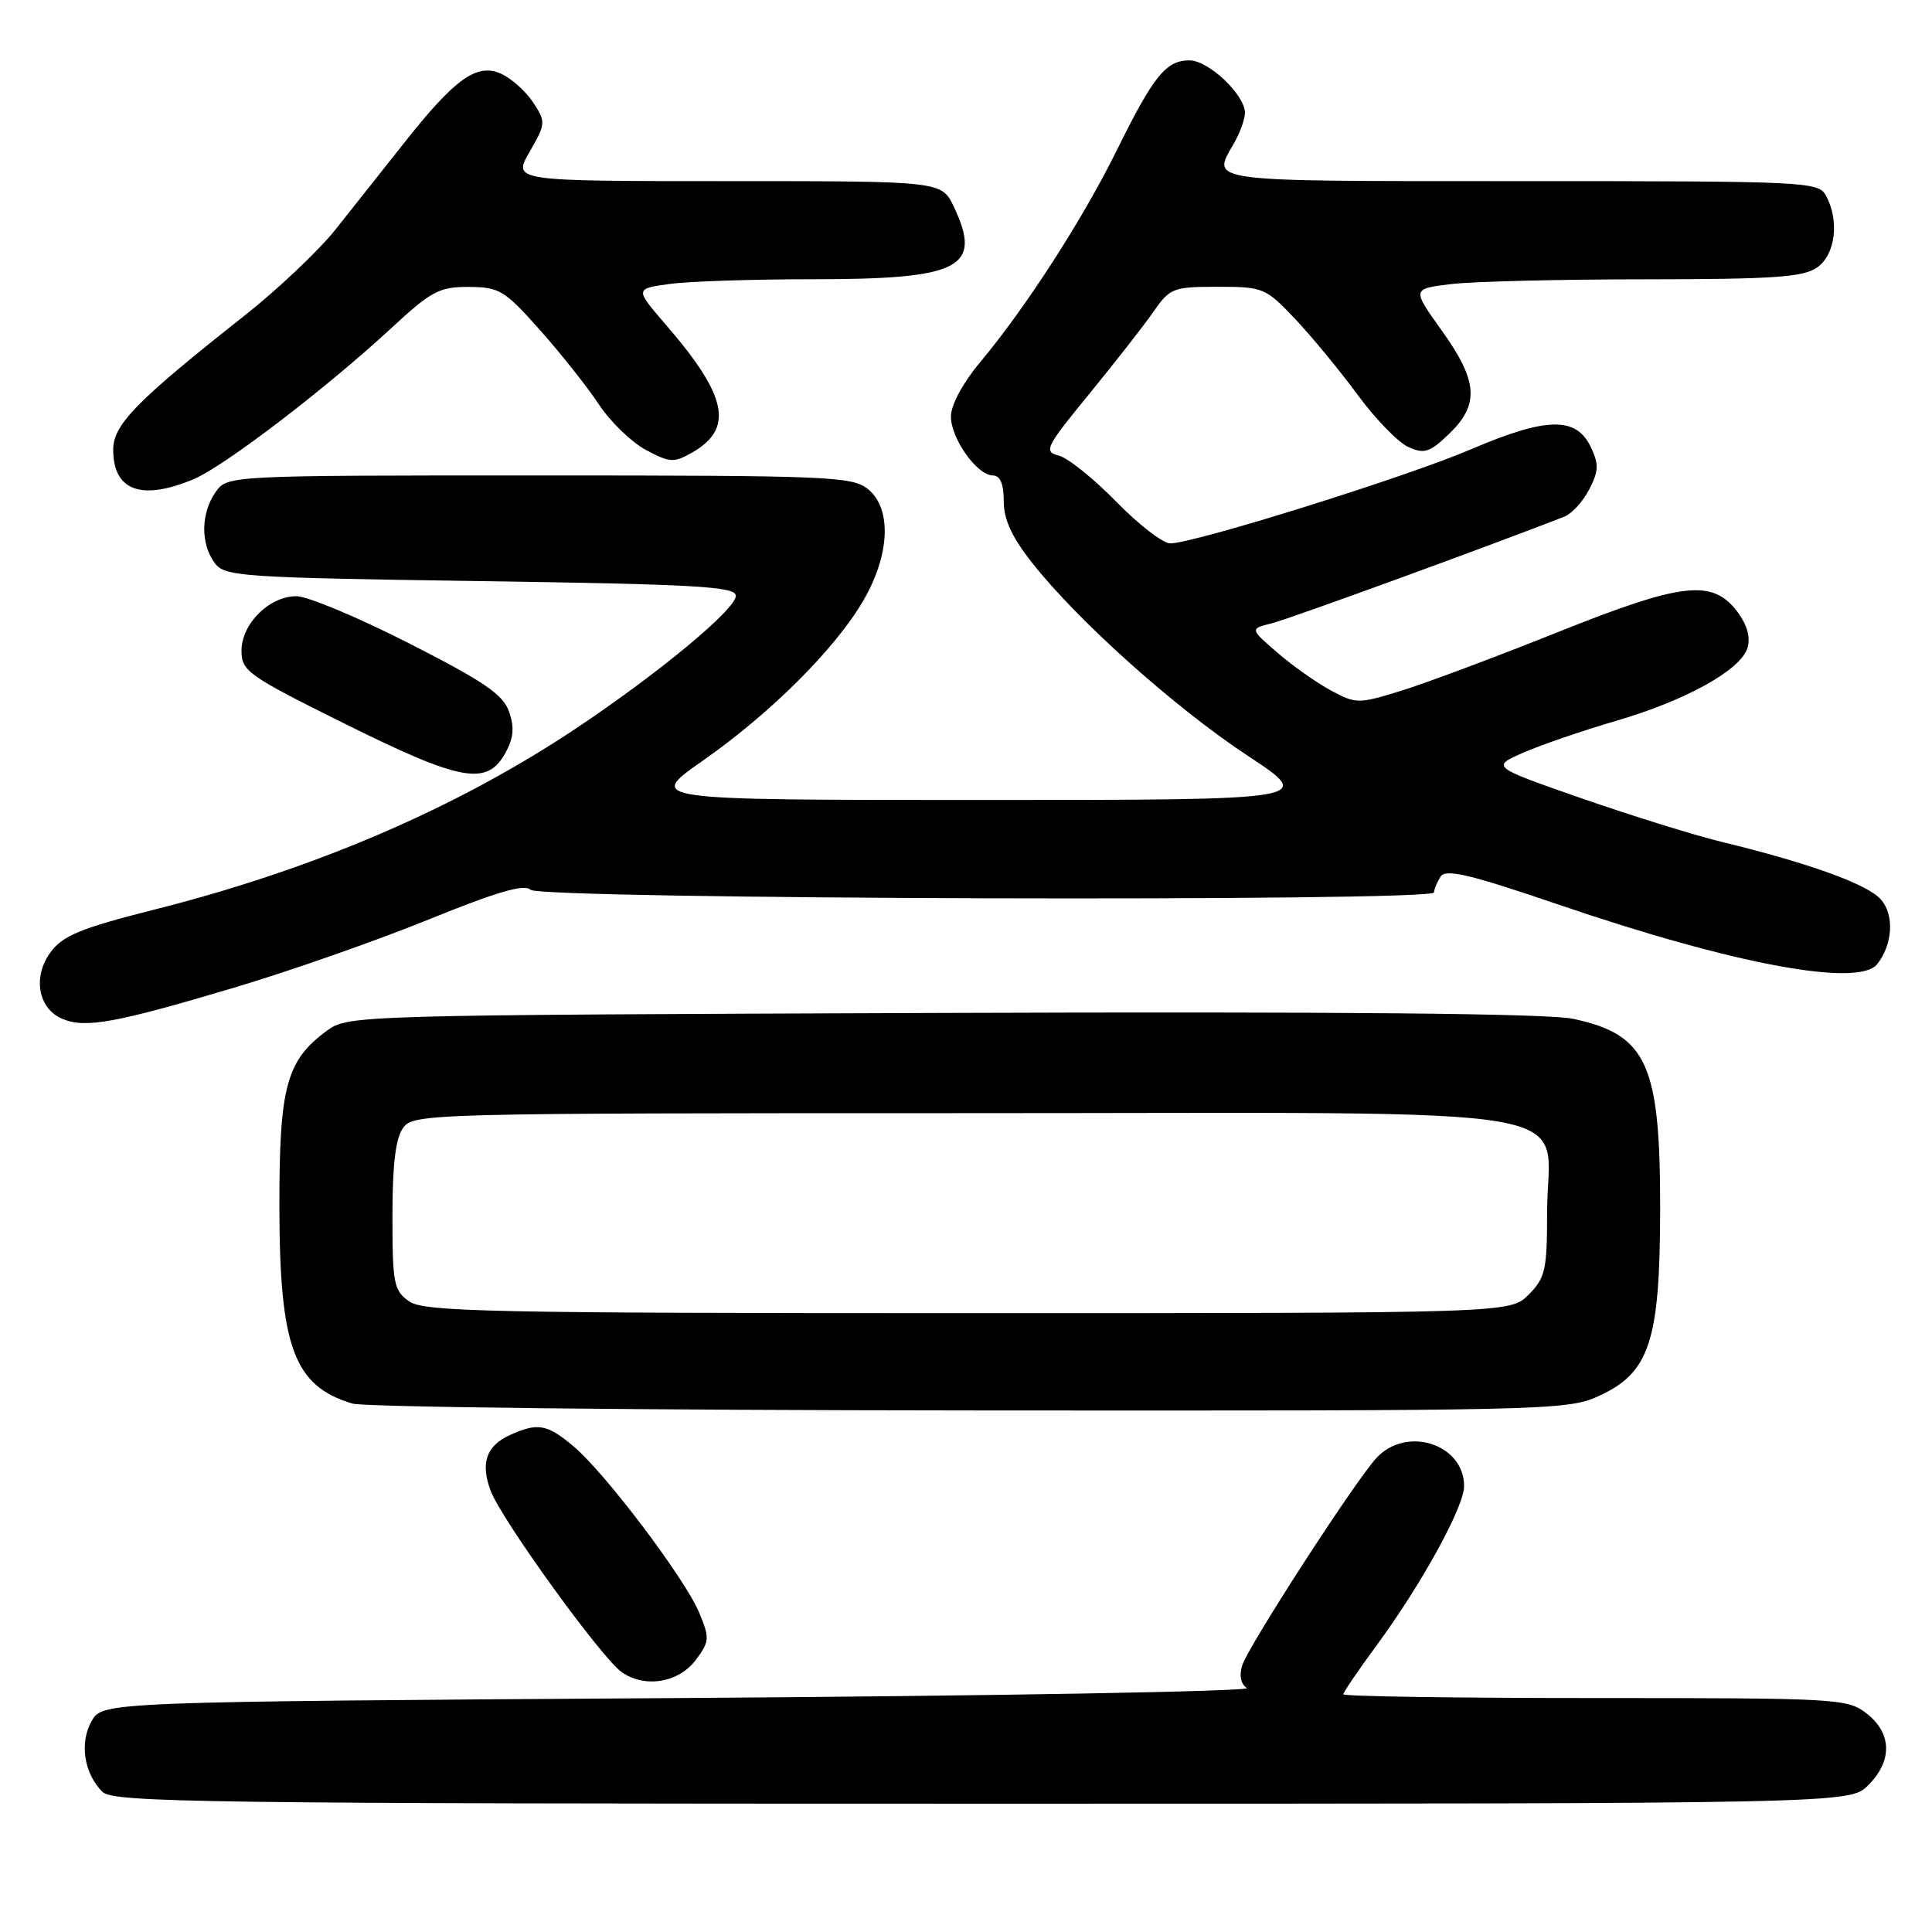 <?xml version="1.0" encoding="UTF-8" standalone="no"?>
<!DOCTYPE svg PUBLIC "-//W3C//DTD SVG 1.1//EN" "http://www.w3.org/Graphics/SVG/1.1/DTD/svg11.dtd" >
<svg xmlns="http://www.w3.org/2000/svg" xmlns:xlink="http://www.w3.org/1999/xlink" version="1.1" viewBox="0 0 256 256">
 <g >
 <path fill="currentColor"
d=" M 247.55 236.55 C 250.77 233.32 250.70 229.70 247.37 227.07 C 244.82 225.07 243.61 225.00 211.37 225.00 C 193.01 225.00 178.00 224.78 178.00 224.50 C 178.00 224.23 179.98 221.32 182.40 218.03 C 188.36 209.93 194.00 199.67 194.00 196.92 C 194.00 191.29 186.27 188.87 182.33 193.25 C 179.34 196.57 165.39 218.15 164.60 220.67 C 164.18 222.00 164.41 223.15 165.21 223.67 C 165.92 224.12 132.09 224.72 90.04 225.00 C 13.58 225.50 13.58 225.50 12.13 228.07 C 10.51 230.96 11.13 234.99 13.57 237.43 C 14.98 238.84 26.98 239.00 130.12 239.00 C 245.09 239.00 245.09 239.00 247.55 236.55 Z  M 92.23 219.91 C 94.02 217.50 94.05 217.06 92.64 213.67 C 90.74 209.14 80.20 195.18 75.99 191.64 C 72.49 188.70 71.24 188.48 67.57 190.15 C 64.42 191.58 63.63 193.90 65.03 197.57 C 66.48 201.40 79.68 219.66 82.36 221.55 C 85.44 223.73 89.95 222.98 92.23 219.91 Z  M 211.78 185.01 C 218.57 181.93 219.95 177.78 219.98 160.37 C 220.01 140.98 218.25 137.10 208.46 135.00 C 205.13 134.29 177.68 134.03 124.82 134.22 C 47.04 134.50 46.11 134.52 43.32 136.57 C 37.93 140.53 37.00 143.99 37.02 160.00 C 37.05 178.54 38.96 183.66 46.69 185.98 C 48.23 186.45 85.05 186.86 128.50 186.89 C 204.68 186.95 207.65 186.89 211.78 185.01 Z  M 30.92 130.90 C 38.30 128.71 49.93 124.63 56.77 121.85 C 65.82 118.17 69.50 117.10 70.30 117.90 C 71.57 119.17 189.99 119.52 190.02 118.25 C 190.02 117.84 190.41 116.90 190.88 116.16 C 191.56 115.09 194.73 115.84 206.62 119.90 C 229.68 127.77 246.28 130.87 248.74 127.75 C 250.80 125.14 251.03 121.25 249.24 119.20 C 247.47 117.16 239.74 114.37 228.00 111.52 C 224.43 110.65 216.12 108.06 209.53 105.77 C 197.57 101.60 197.57 101.60 201.92 99.70 C 204.32 98.66 209.78 96.79 214.06 95.54 C 223.31 92.85 230.61 88.82 231.54 85.88 C 231.98 84.50 231.53 82.85 230.26 81.13 C 226.95 76.68 223.01 77.12 206.30 83.81 C 198.16 87.07 188.86 90.54 185.64 91.54 C 179.98 93.28 179.68 93.28 176.35 91.49 C 174.46 90.47 171.27 88.22 169.26 86.48 C 165.60 83.32 165.60 83.32 168.55 82.58 C 170.85 82.01 197.11 72.43 207.29 68.46 C 208.27 68.07 209.75 66.45 210.58 64.85 C 211.84 62.41 211.87 61.50 210.78 59.22 C 208.85 55.18 204.93 55.25 194.95 59.52 C 186.34 63.21 158.23 72.00 155.06 72.00 C 154.09 72.00 150.87 69.51 147.90 66.47 C 144.93 63.43 141.51 60.68 140.30 60.37 C 138.25 59.85 138.53 59.28 144.37 52.15 C 147.81 47.94 151.64 43.04 152.88 41.25 C 155.02 38.17 155.47 38.00 161.36 38.00 C 167.38 38.00 167.71 38.14 171.60 42.25 C 173.81 44.59 177.54 49.11 179.89 52.31 C 182.23 55.50 185.25 58.61 186.59 59.22 C 188.72 60.19 189.43 59.97 192.02 57.48 C 196.06 53.61 195.84 50.49 191.04 43.80 C 187.08 38.27 187.08 38.27 192.29 37.64 C 195.16 37.30 206.74 37.01 218.03 37.01 C 234.98 37.00 238.94 36.73 240.78 35.44 C 243.20 33.75 243.76 29.29 241.96 25.93 C 240.97 24.07 239.46 24.00 201.46 24.00 C 159.20 24.00 160.54 24.18 163.50 19.00 C 164.29 17.62 164.95 15.82 164.96 14.99 C 165.02 12.62 160.16 8.00 157.61 8.00 C 154.50 8.00 152.86 10.03 147.96 19.95 C 143.44 29.12 135.87 40.84 129.82 48.06 C 127.58 50.74 126.00 53.69 126.00 55.18 C 126.00 58.12 129.47 63.00 131.57 63.00 C 132.53 63.00 133.00 64.12 133.00 66.41 C 133.00 68.85 134.08 71.19 136.83 74.66 C 142.94 82.38 155.76 93.84 165.36 100.16 C 174.22 106.00 174.22 106.00 129.95 106.00 C 85.69 106.00 85.69 106.00 93.09 100.82 C 102.06 94.55 110.63 86.02 114.36 79.64 C 117.93 73.55 118.20 67.39 115.01 64.81 C 112.94 63.13 109.82 63.00 71.45 63.00 C 30.11 63.00 30.11 63.00 28.56 65.22 C 26.62 67.99 26.56 72.01 28.42 74.56 C 29.76 76.40 31.65 76.53 63.67 77.00 C 92.36 77.42 97.50 77.72 97.50 78.95 C 97.50 80.73 87.32 89.18 76.34 96.51 C 60.54 107.05 41.72 115.15 20.59 120.49 C 10.73 122.98 8.34 123.96 6.71 126.16 C 4.29 129.43 5.04 133.66 8.28 135.01 C 11.31 136.28 15.28 135.56 30.92 130.90 Z  M 66.94 99.82 C 68.05 97.82 68.19 96.42 67.46 94.32 C 66.67 92.03 64.17 90.32 54.21 85.25 C 47.46 81.81 40.74 79.00 39.28 79.00 C 35.68 79.00 32.00 82.65 32.00 86.23 C 32.00 88.93 32.85 89.53 45.75 95.93 C 61.05 103.53 64.51 104.17 66.94 99.82 Z  M 25.62 63.51 C 29.68 61.82 43.21 51.48 51.89 43.44 C 57.16 38.56 58.22 38.00 62.13 38.02 C 66.18 38.04 66.87 38.47 71.58 43.77 C 74.38 46.92 77.88 51.35 79.38 53.62 C 80.87 55.88 83.66 58.58 85.57 59.61 C 88.72 61.30 89.30 61.34 91.67 59.99 C 97.27 56.80 96.42 52.52 88.31 43.12 C 84.11 38.26 84.11 38.26 88.69 37.63 C 91.22 37.28 99.76 37.00 107.69 37.00 C 127.28 37.00 130.22 35.49 126.39 27.40 C 124.77 24.00 124.77 24.00 96.36 24.00 C 67.94 24.00 67.94 24.00 70.17 20.13 C 72.32 16.39 72.34 16.16 70.65 13.58 C 69.68 12.11 67.78 10.40 66.42 9.78 C 63.20 8.31 60.29 10.39 53.50 19.00 C 50.75 22.48 46.68 27.62 44.45 30.42 C 42.22 33.21 36.82 38.33 32.45 41.78 C 18.03 53.17 15.00 56.27 15.00 59.59 C 15.00 65.02 18.73 66.39 25.62 63.51 Z  M 54.22 172.44 C 52.18 171.02 52.00 170.08 52.00 161.13 C 52.00 154.29 52.42 150.80 53.42 149.44 C 54.80 147.55 56.73 147.50 128.01 147.50 C 213.35 147.50 205.00 146.07 205.00 160.66 C 205.00 168.28 204.76 169.33 202.55 171.55 C 200.09 174.00 200.09 174.00 128.27 174.00 C 64.88 174.00 56.18 173.82 54.22 172.44 Z "/>
</g>
</svg>